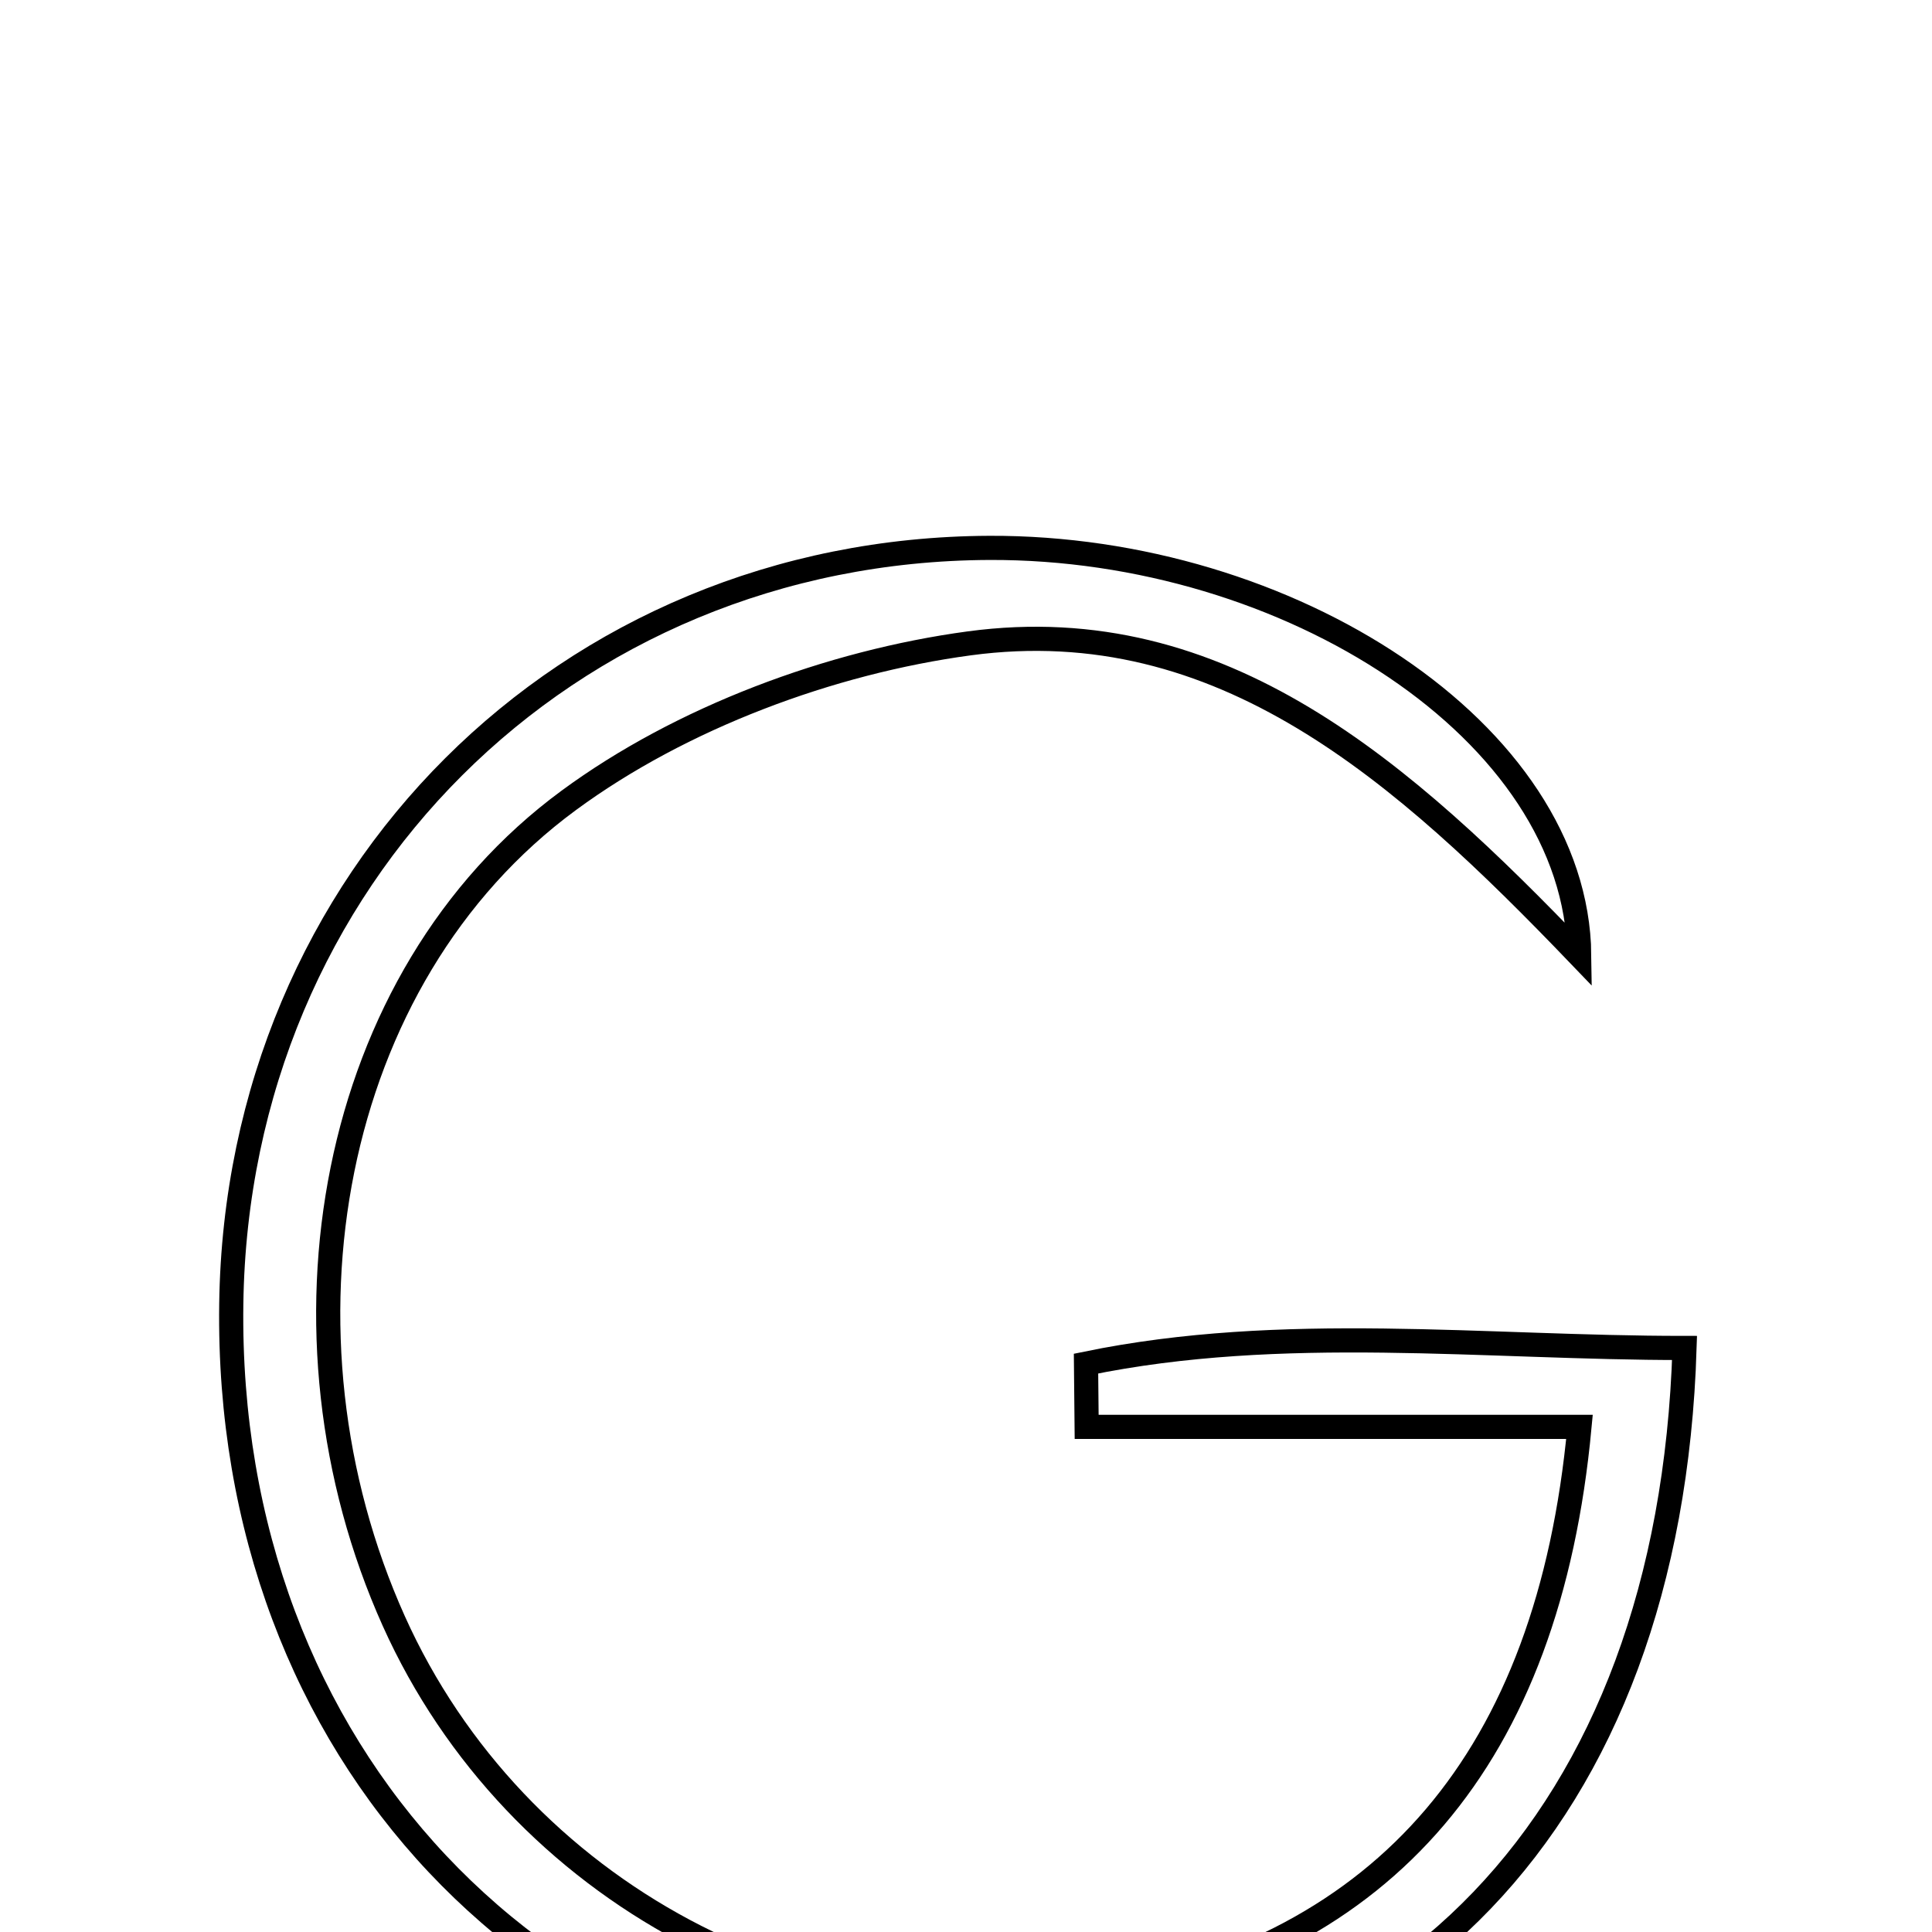 <svg xmlns="http://www.w3.org/2000/svg" viewBox="0.0 0.0 24.0 24.0" height="200px" width="200px"><path fill="none" stroke="black" stroke-width=".3" stroke-opacity="1.0"  filling="0" d="M12.29 6.806 C16.009 6.791 19.585 9.095 19.618 11.865 C17.435 9.591 15.181 7.569 12.041 7.992 C10.314 8.225 8.462 8.915 7.066 9.942 C4.07 12.144 3.289 16.57 4.892 20.138 C6.405 23.504 10.08 25.465 13.652 24.812 C17.206 24.162 19.235 21.854 19.621 17.725 C17.566 17.725 15.532 17.725 13.499 17.725 C13.497 17.463 13.494 17.201 13.491 16.939 C15.939 16.435 18.43 16.746 20.926 16.745 C20.743 22.611 17.338 26.093 12.108 26.005 C6.704 25.914 2.795 21.764 2.873 16.198 C2.946 10.902 7.031 6.828 12.29 6.806"></path></svg>